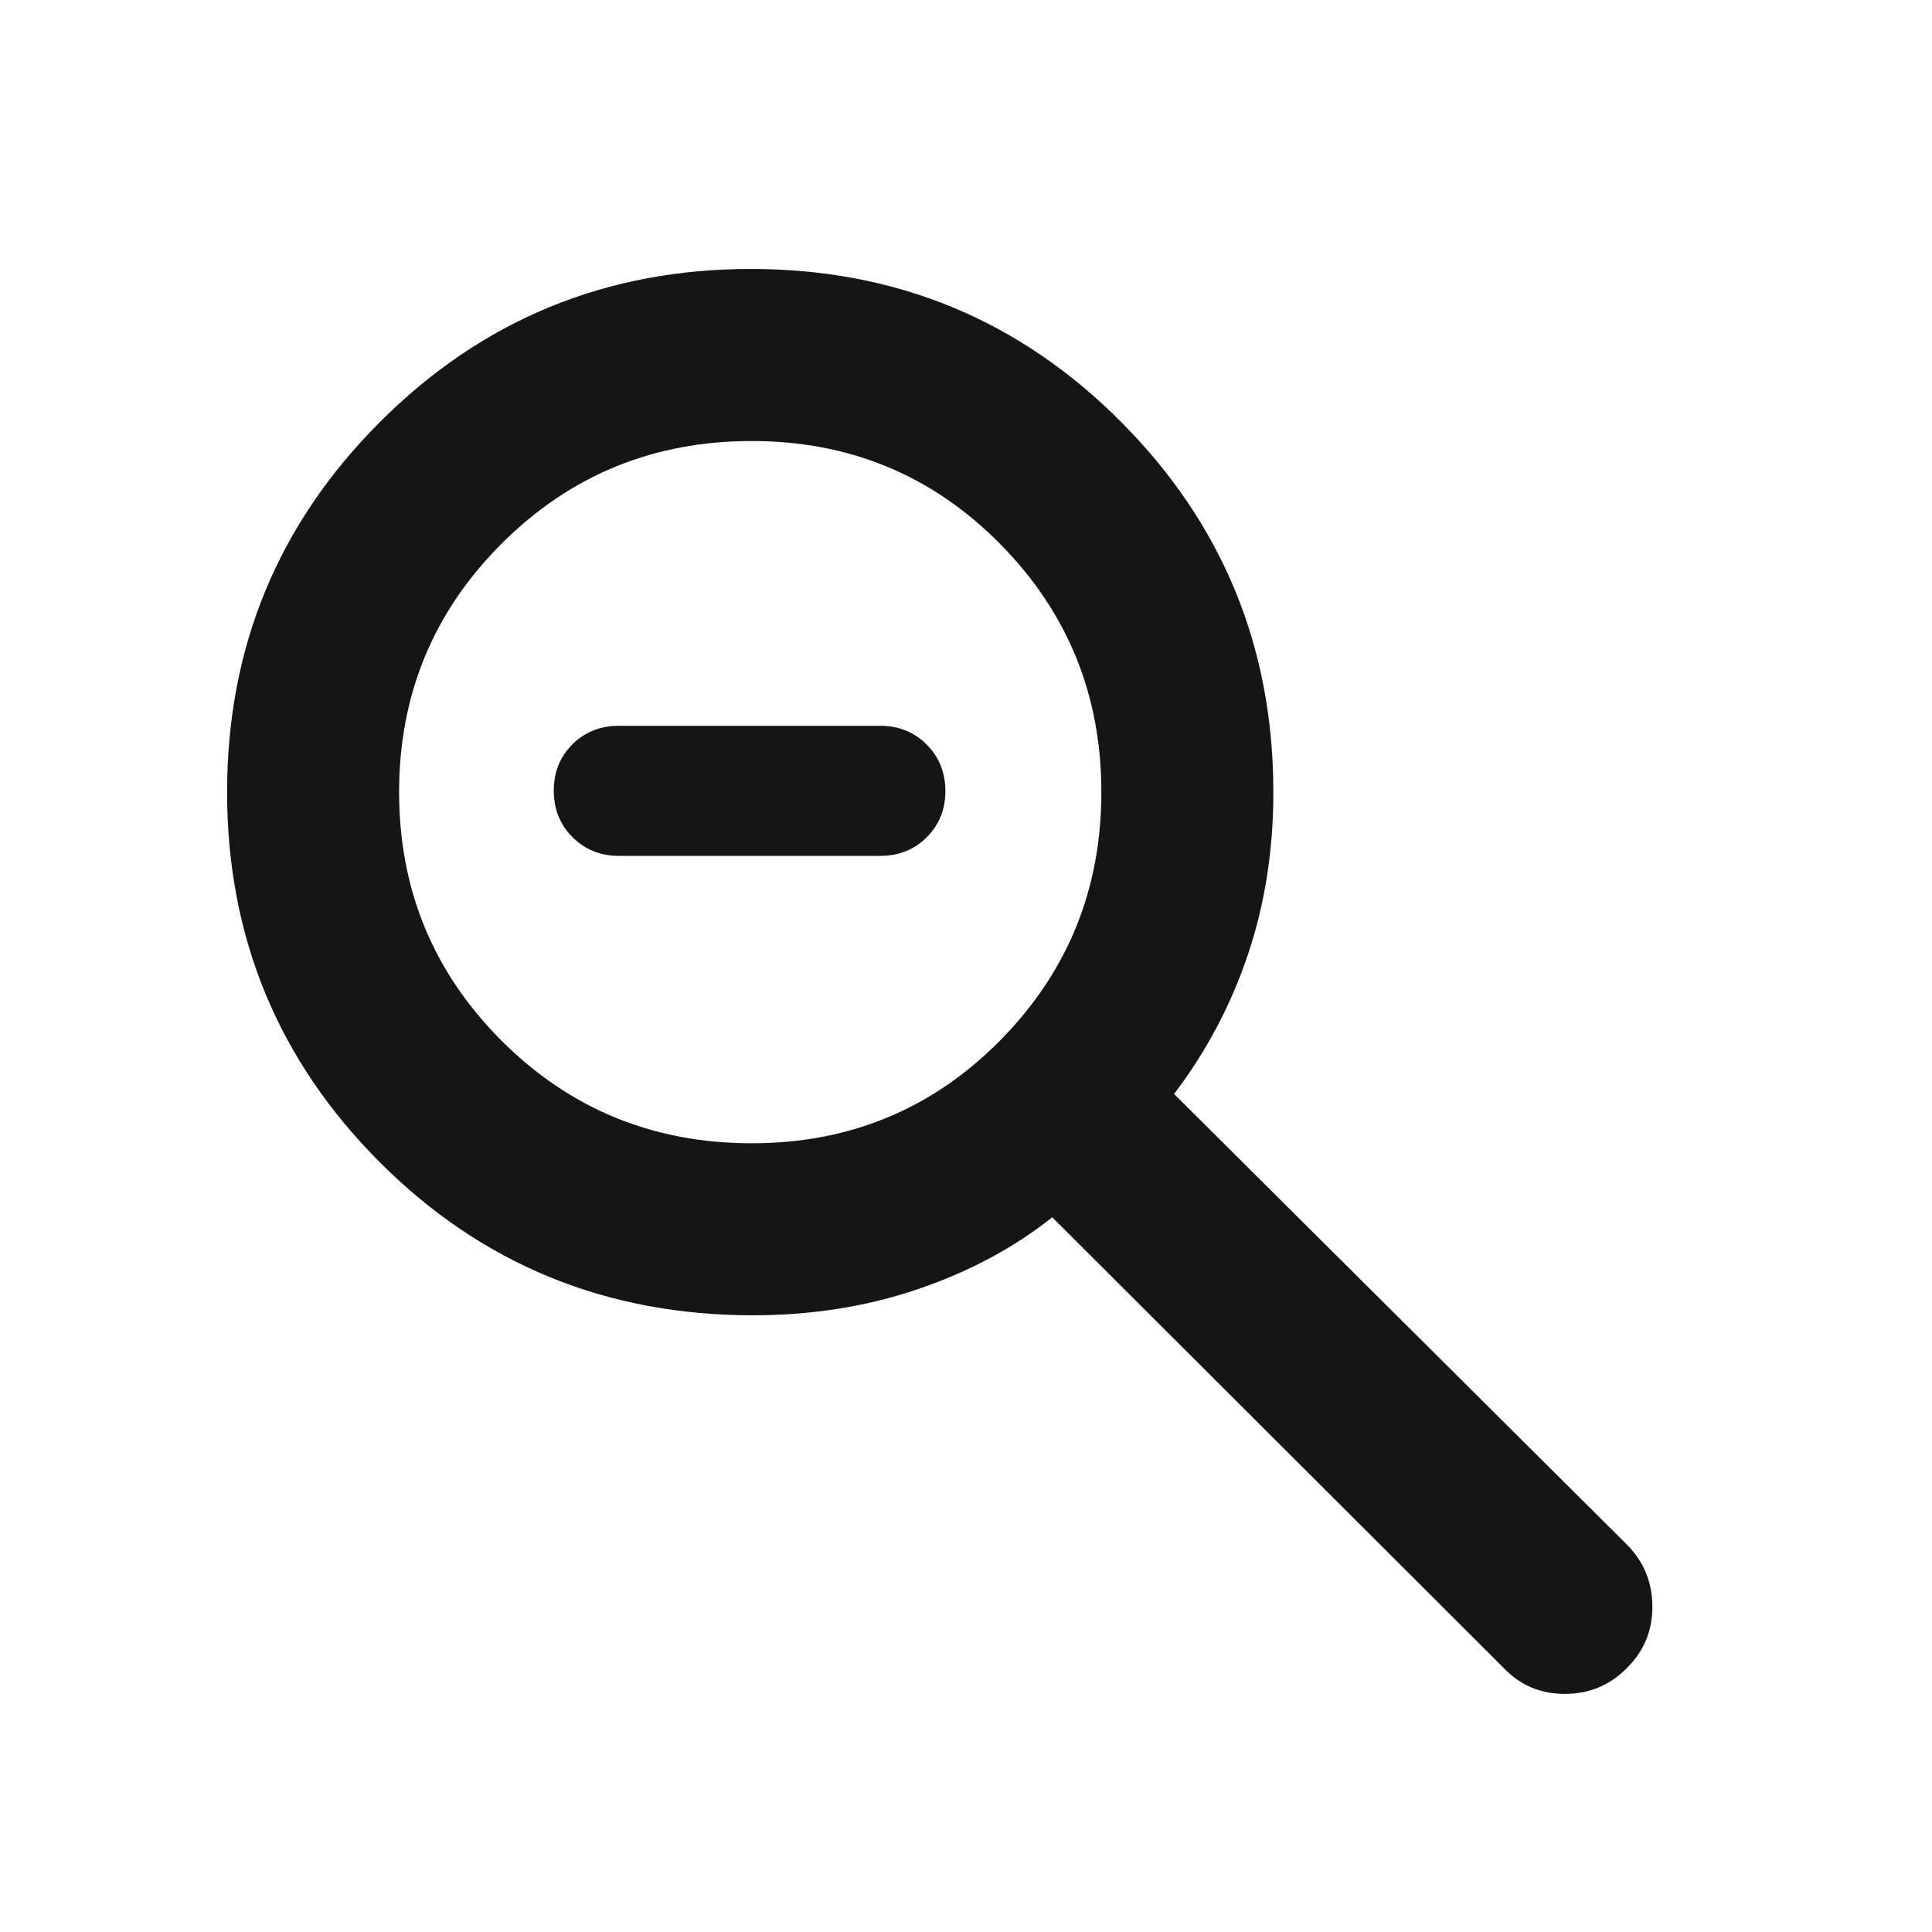 <svg width="33" height="33" viewBox="0 0 33 33" fill="none" xmlns="http://www.w3.org/2000/svg">
<mask id="mask0_63_533" style="mask-type:alpha" maskUnits="userSpaceOnUse" x="0" y="0" width="33" height="33">
<rect x="0.362" y="0.975" width="32" height="32" fill="#D9D9D9"/>
</mask>
<g mask="url(#mask0_63_533)">
<path d="M10.57 14.619C10.255 14.619 9.991 14.512 9.778 14.299C9.565 14.085 9.459 13.82 9.459 13.504C9.459 13.188 9.565 12.925 9.778 12.713C9.991 12.502 10.255 12.397 10.57 12.397H15.037C15.351 12.397 15.615 12.504 15.828 12.717C16.041 12.931 16.148 13.196 16.148 13.512C16.148 13.828 16.041 14.091 15.828 14.302C15.615 14.514 15.351 14.619 15.037 14.619H10.57ZM12.859 22.466C10.353 22.466 8.23 21.595 6.489 19.854C4.749 18.112 3.879 16.004 3.879 13.53C3.879 11.056 4.749 8.948 6.491 7.207C8.233 5.465 10.344 4.594 12.825 4.594C15.307 4.594 17.415 5.465 19.149 7.207C20.883 8.948 21.75 11.057 21.75 13.534C21.75 14.519 21.605 15.444 21.315 16.306C21.025 17.169 20.604 17.962 20.054 18.686L27.795 26.389C28.081 26.681 28.224 27.033 28.224 27.445C28.224 27.857 28.078 28.206 27.788 28.492C27.498 28.786 27.145 28.933 26.729 28.933C26.313 28.933 25.965 28.786 25.686 28.492L17.973 20.792C17.319 21.312 16.555 21.721 15.68 22.019C14.806 22.317 13.865 22.466 12.859 22.466ZM12.841 19.528C14.509 19.528 15.922 18.944 17.078 17.777C18.234 16.609 18.812 15.194 18.812 13.53C18.812 11.867 18.233 10.451 17.076 9.284C15.919 8.116 14.507 7.533 12.841 7.533C11.163 7.533 9.739 8.116 8.57 9.284C7.401 10.451 6.817 11.867 6.817 13.53C6.817 15.194 7.401 16.609 8.568 17.777C9.736 18.944 11.16 19.528 12.841 19.528Z" fill="#151515"/>
</g>
</svg>

